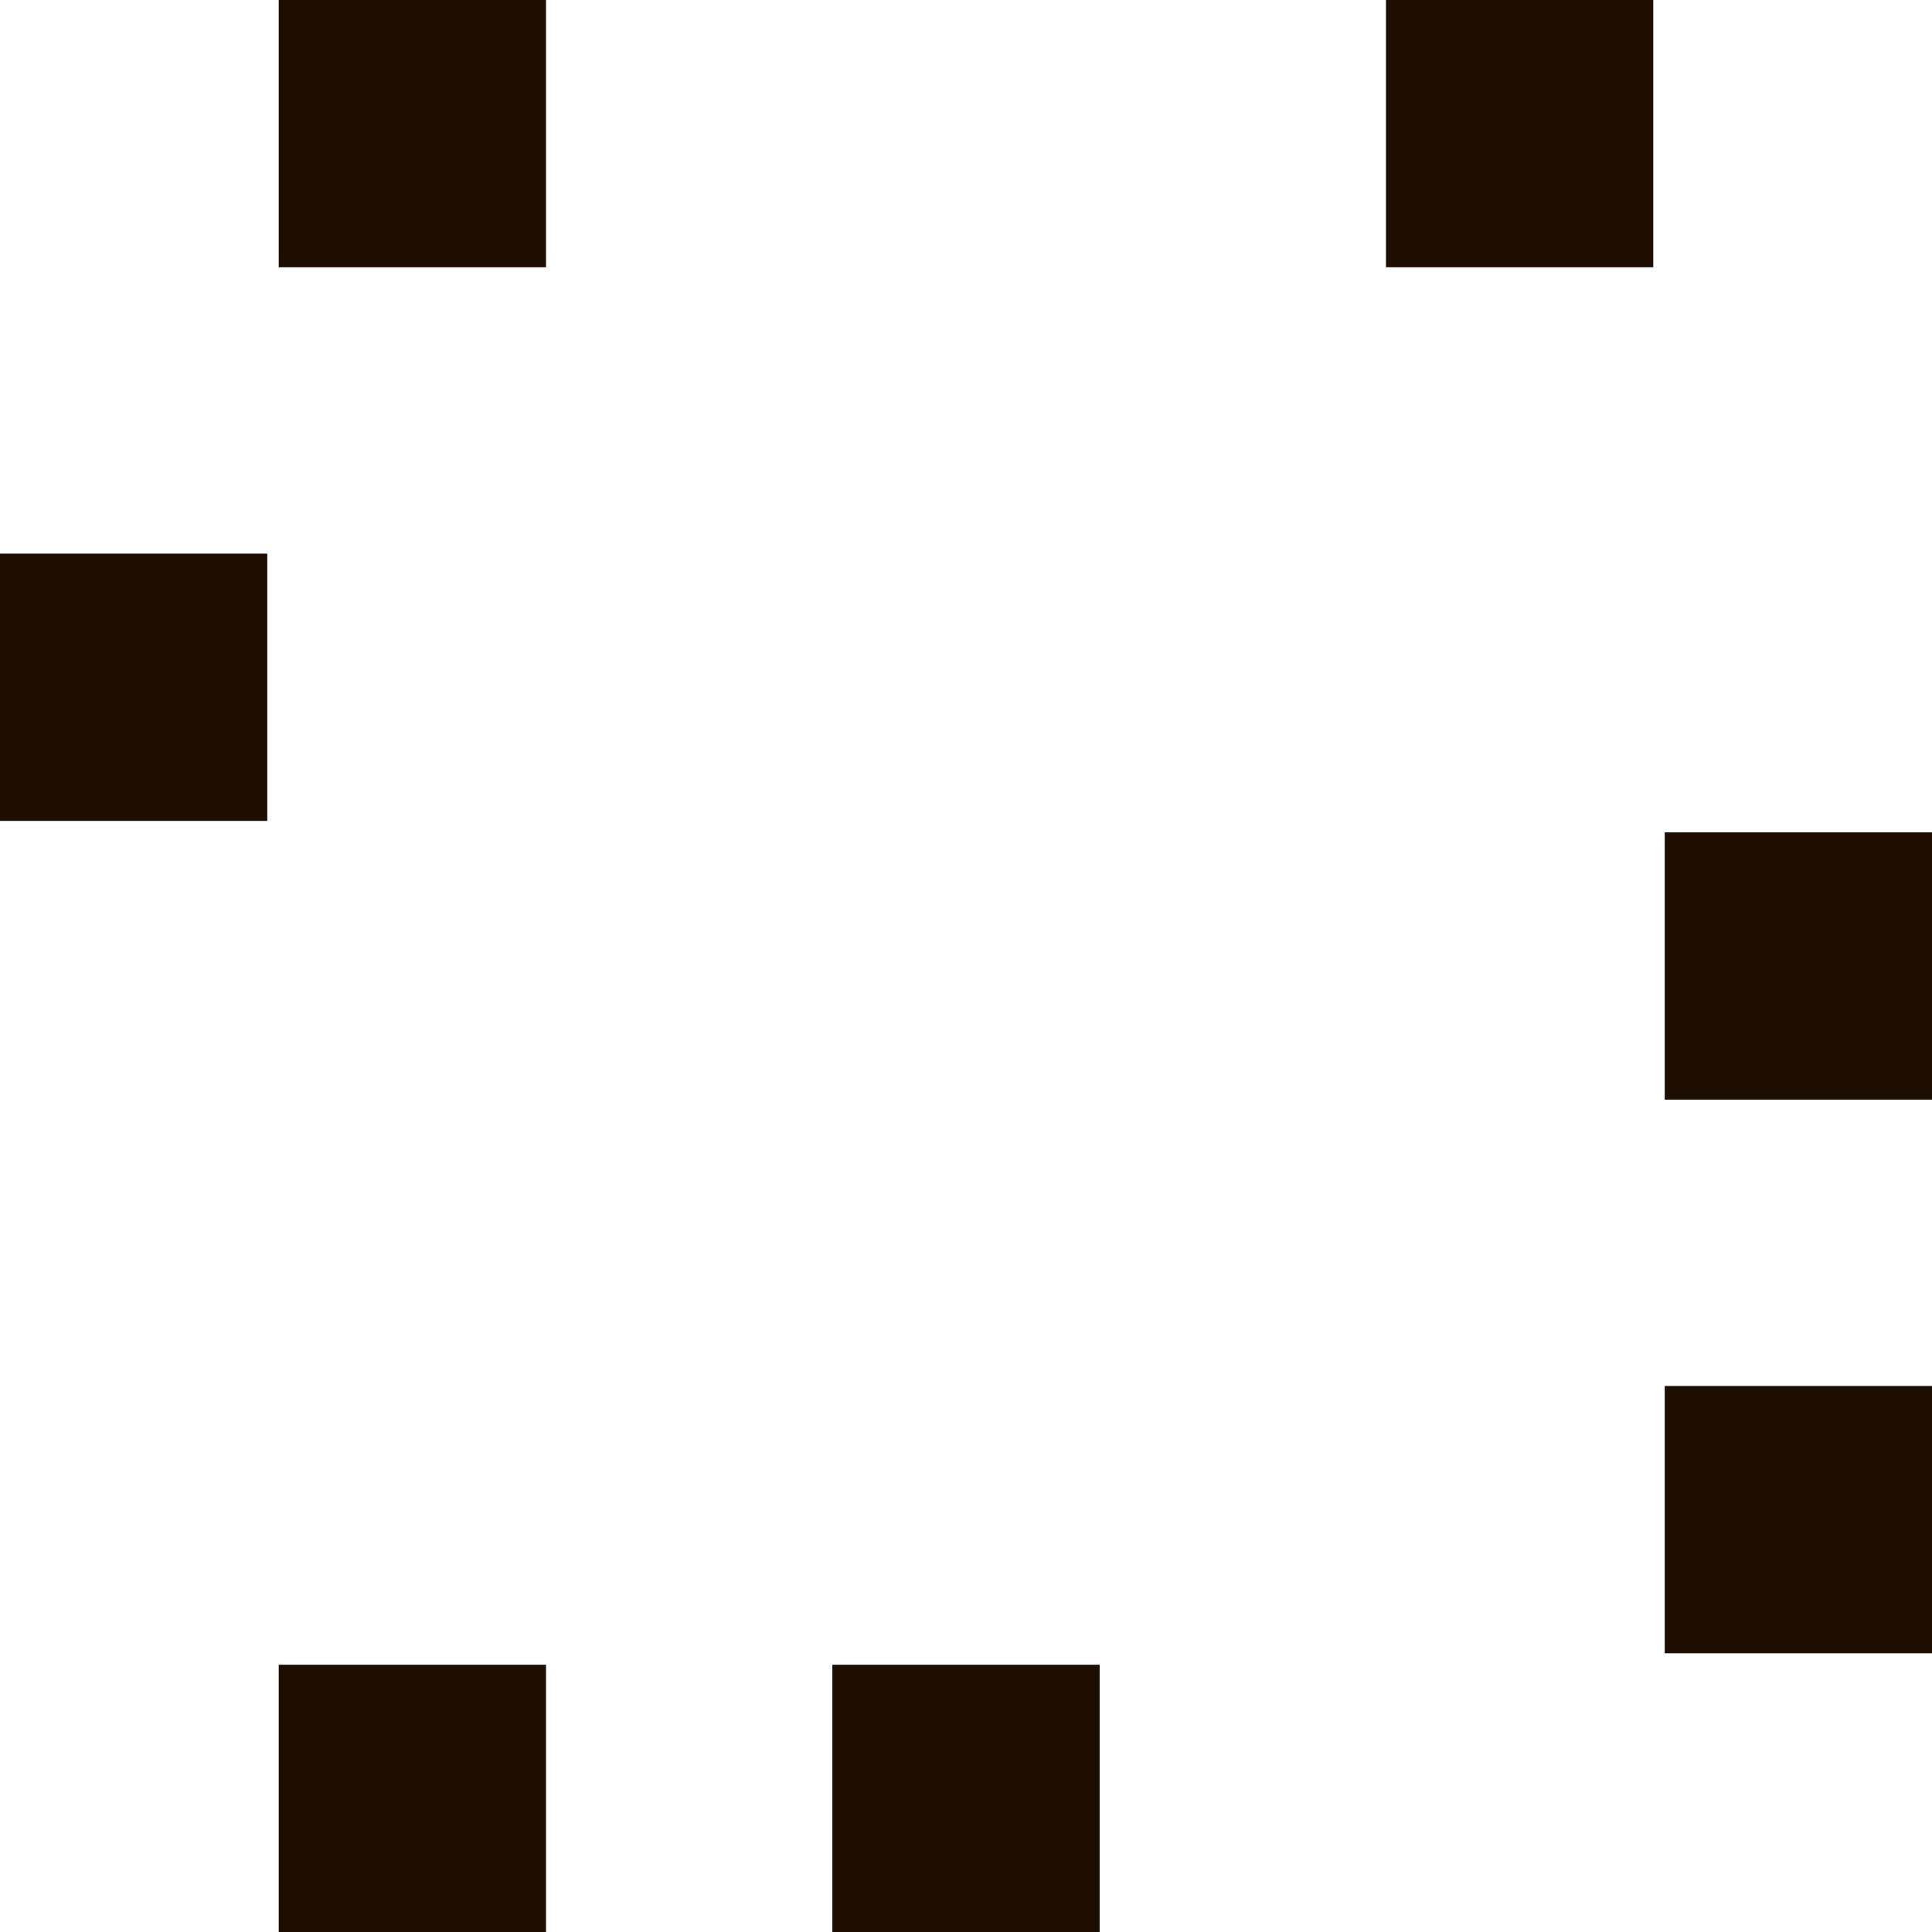 <?xml version="1.0" encoding="utf-8"?>
<!-- Generator: Adobe Illustrator 27.3.1, SVG Export Plug-In . SVG Version: 6.00 Build 0)  -->
<svg version="1.1" id="Слой_1" xmlns="http://www.w3.org/2000/svg" xmlns:xlink="http://www.w3.org/1999/xlink" x="0px" y="0px"
	 viewBox="0 0 50.6 50.6" style="enable-background:new 0 0 50.6 50.6;" xml:space="preserve">
<style type="text/css">
	.st0{fill:#1E0E01;}
</style>
<path class="st0" d="M0,14.5h7v7H0V14.5z M7.3,0h7v7h-7V0z M7.3,43.6h7v7h-7V43.6z M21.8,43.6h7v7h-7V43.6z M36.3,0h7v7h-7V0z
	 M43.6,21.8h7v7h-7V21.8z M43.6,36.3h7v7h-7V36.3z"/>
</svg>
